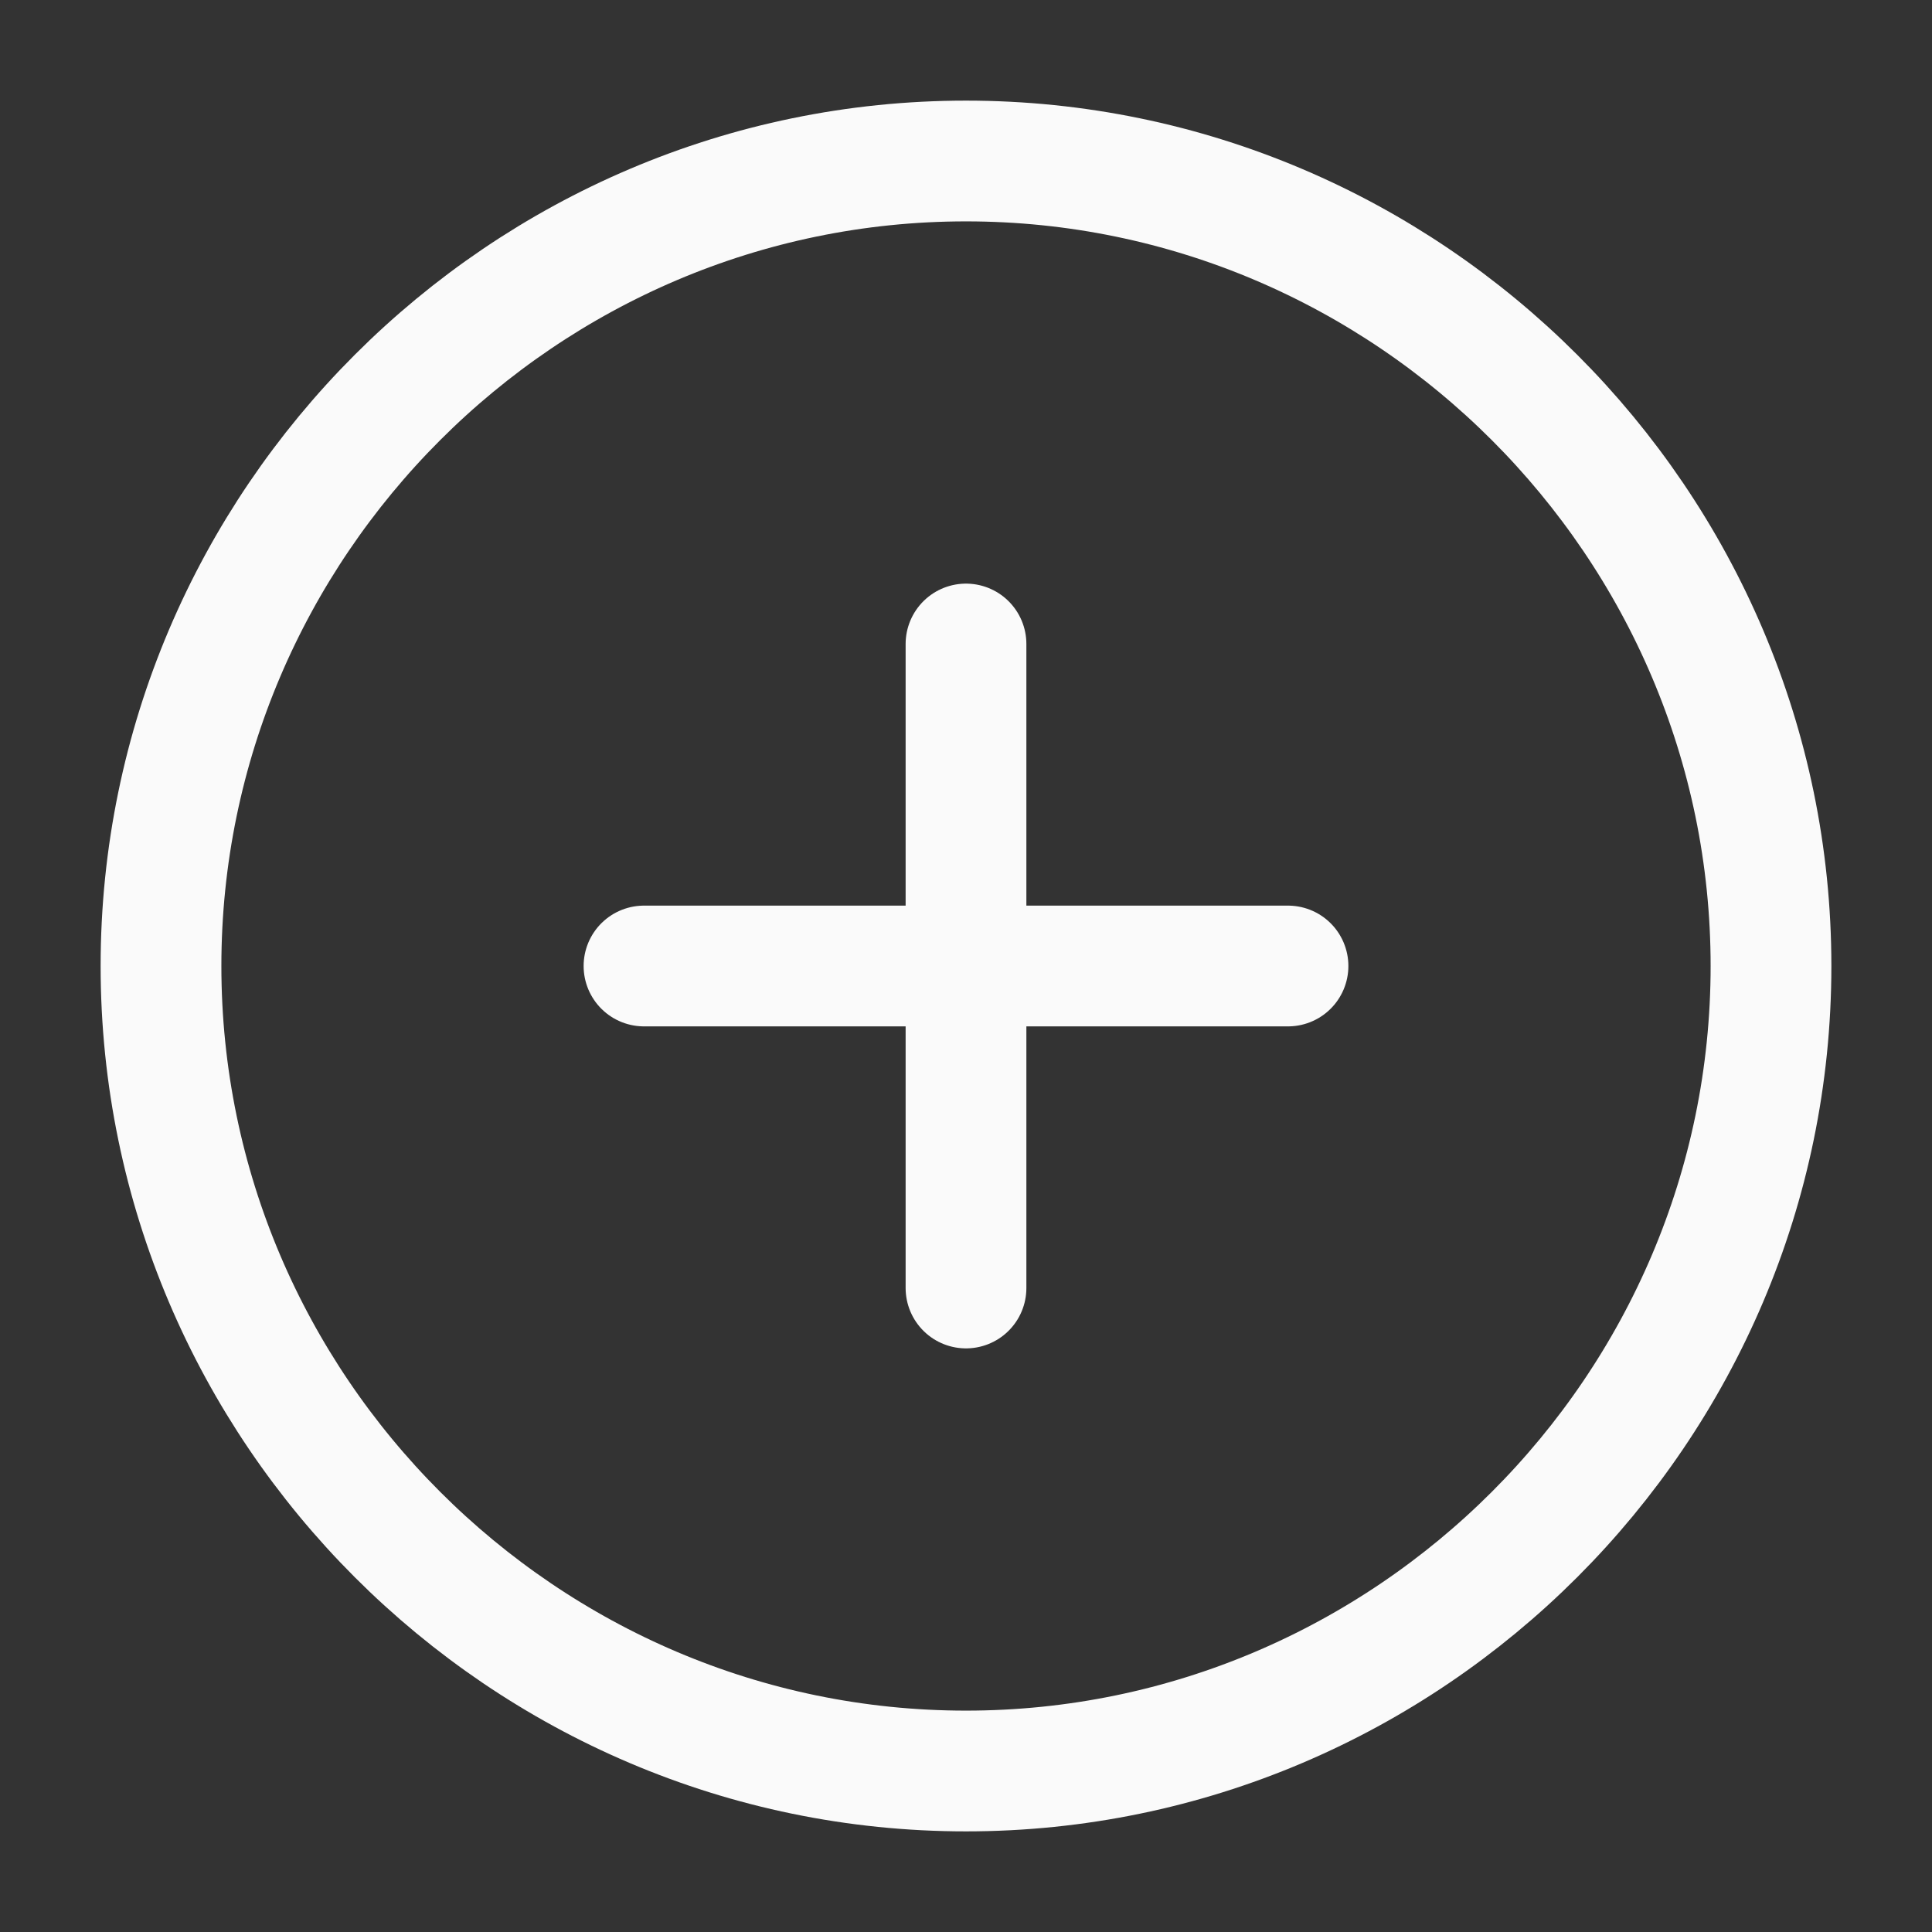 <svg width="24" height="24" viewBox="0 0 24 24" fill="none" xmlns="http://www.w3.org/2000/svg">
<rect x="0" y="0" width="24" height="24" fill="#333333" stroke="none"/>
<path d="M12 22C17.5 22 22 17.5 22 12C22 6.5 17.5 2 12 2C6.5 2 2 6.5 2 12C2 17.5 6.5 22 12 22Z" stroke="#FAFAFA" stroke-width="1.5" stroke-linecap="round" stroke-linejoin="round"/>
<path d="M8 12H16" stroke="#FAFAFA" stroke-width="1.5" stroke-linecap="round" stroke-linejoin="round"/>
<path d="M12 16V8" stroke="#FAFAFA" stroke-width="1.5" stroke-linecap="round" stroke-linejoin="round"/>
</svg>
